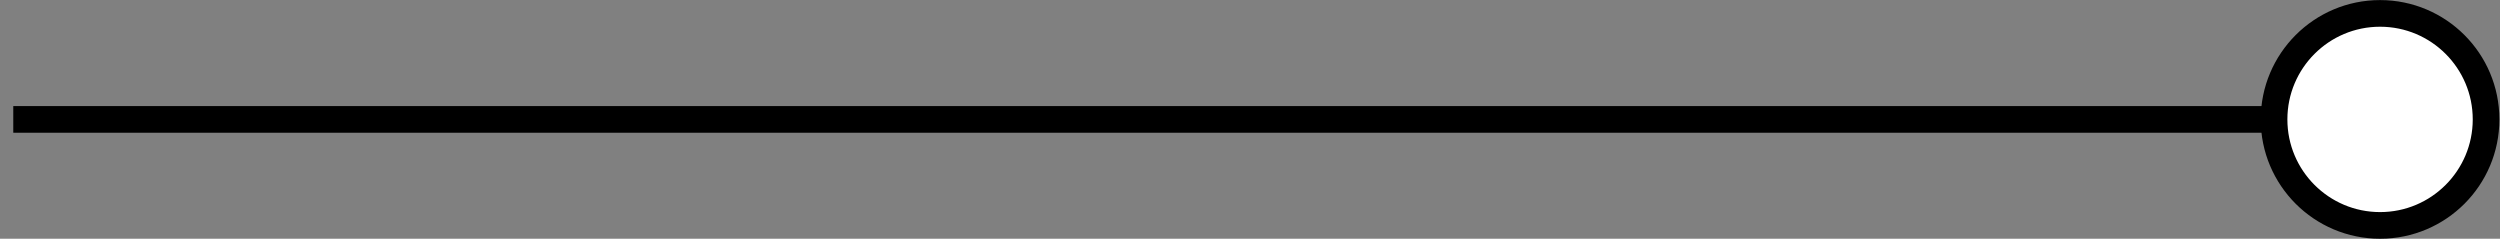<?xml version="1.0" encoding="UTF-8" standalone="no"?>
<!-- Created with Inkscape (http://www.inkscape.org/) -->

<svg
   version="1.1"
   id="svg2"
   width="49.892"
   height="4.764"
   viewBox="0 0 49.892 4.764"
   xmlns="http://www.w3.org/2000/svg"
   xmlns:svg="http://www.w3.org/2000/svg">
  <rect x="0" y="0" width="49.892" height="4.764" fill="#808080" stroke="none"/>
  <defs
     id="defs6" />
  <g
     id="g10"
     transform="matrix(1.333,0,0,-1.333,0.265,2.383)">
    <g
       id="g12">
      <g
         id="g14">
        <path
           d="m 0,0 h 17.717 m 0,0 h 17.717"
           style="fill:none;stroke:#000000;stroke-width:0.399;stroke-linecap:butt;stroke-linejoin:miter;stroke-miterlimit:10;stroke-dasharray:none;stroke-opacity:1"
           id="path16" />
        <g
           id="g18" />
        <g
           id="g20" />
        <g
           id="g22">
          <g
             id="g24" />
          <g
             id="g26"
             transform="translate(17.717)">
            <g
               id="g28" />
            <g
               id="g30"
               transform="translate(-17.717)" />
          </g>
        </g>
        <g
           id="g32" />
        <g
           id="g34" />
        <g
           id="g36">
          <g
             id="g38">
            <path
               d="m 37.021,0 c 0,0.877 -0.711,1.587 -1.587,1.587 -0.877,0 -1.587,-0.711 -1.587,-1.587 0,-0.877 0.711,-1.587 1.587,-1.587 0.877,0 1.587,0.711 1.587,1.587 z"
               style="fill:#ffffff;fill-opacity:1;fill-rule:nonzero;stroke:#000000;stroke-width:0.399;stroke-linecap:butt;stroke-linejoin:miter;stroke-miterlimit:10;stroke-dasharray:none;stroke-opacity:1"
               id="path40" />
          </g>
          <g
             id="g42"
             transform="translate(35.433)">
            <g
               id="g44" />
            <g
               id="g46"
               transform="translate(-35.433)" />
          </g>
        </g>
      </g>
    </g>
  </g>
</svg>
